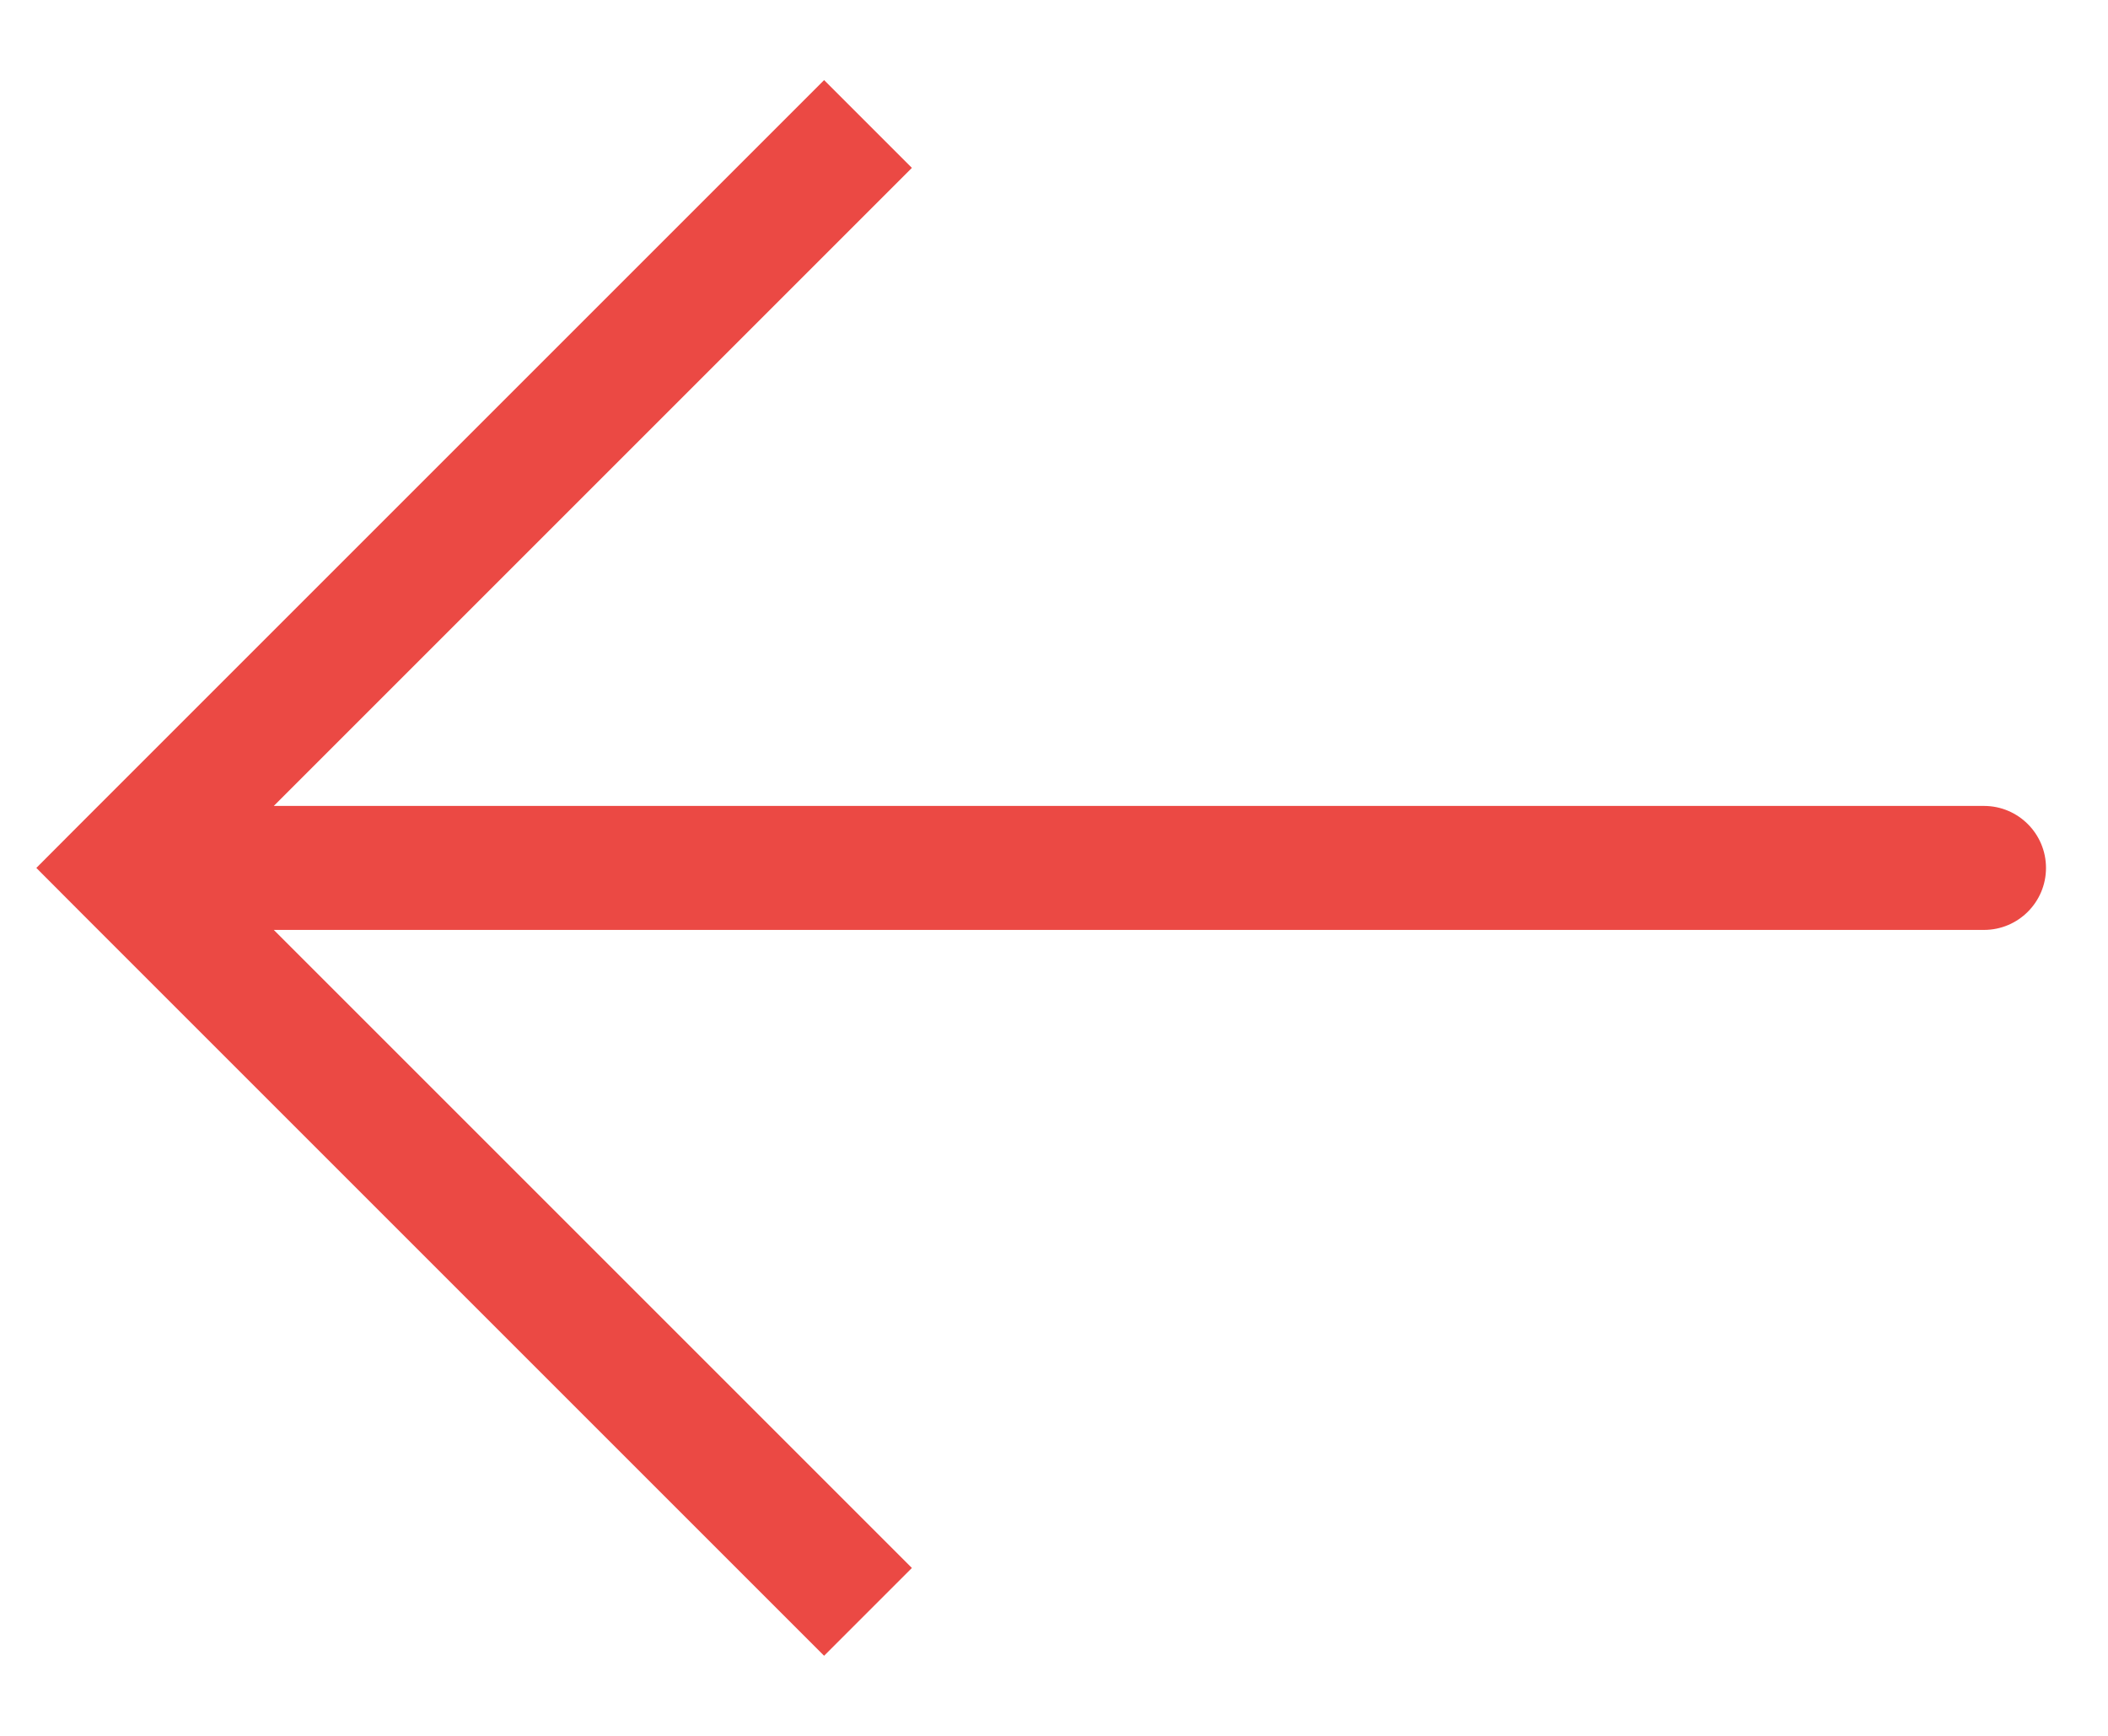 <svg width="17" height="14" viewBox="0 0 17 14" fill="none" xmlns="http://www.w3.org/2000/svg">
<path d="M1 7L0.646 6.646L0.293 7L0.646 7.354L1 7ZM16 7.5C16.276 7.5 16.5 7.276 16.5 7C16.5 6.724 16.276 6.5 16 6.5V7.5ZM6.646 0.646L0.646 6.646L1.354 7.354L7.354 1.354L6.646 0.646ZM0.646 7.354L6.646 13.354L7.354 12.646L1.354 6.646L0.646 7.354ZM1 7.5H16V6.5H1V7.5Z" fill="#EB4944"/>
</svg>
